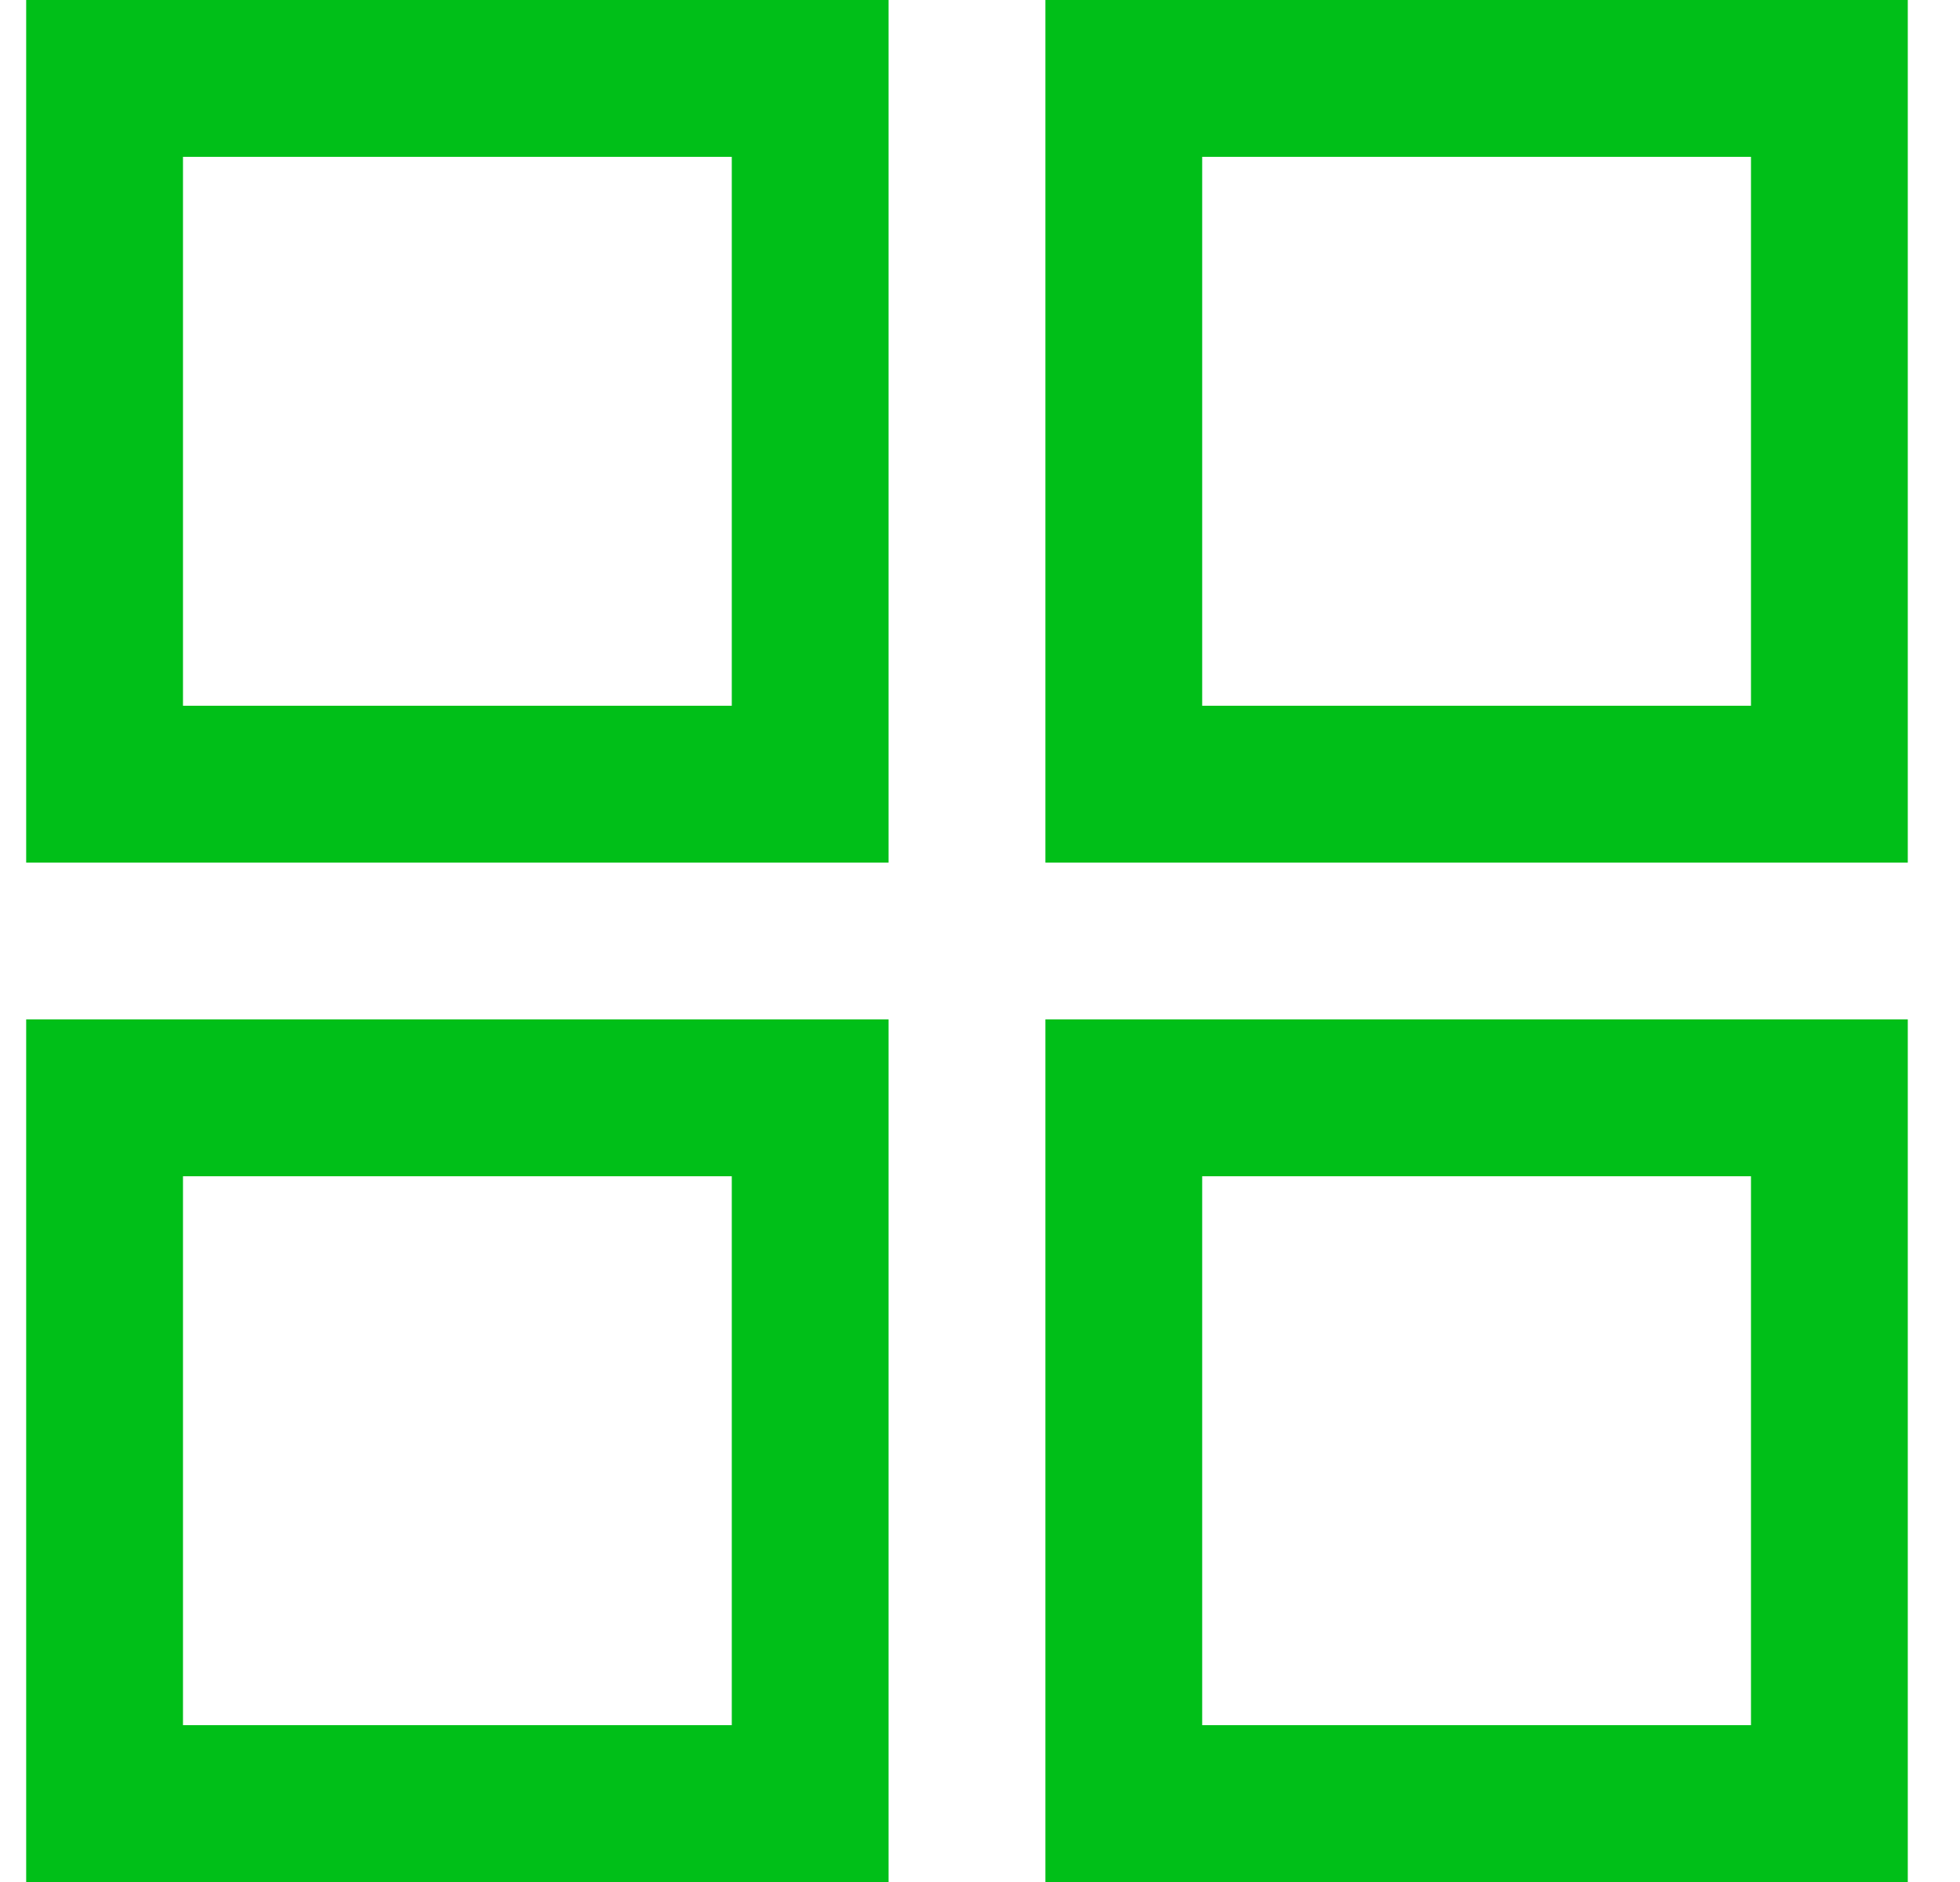 <svg width="25" height="24" viewBox="0 0 25 24" fill="none" xmlns="http://www.w3.org/2000/svg">
<rect x="1.334" y="1" width="9" height="9" stroke="#00BF18" stroke-width="2"/>
<rect x="1.334" y="14" width="9" height="9" stroke="#00BF18" stroke-width="2"/>
<rect x="14.334" y="14" width="9" height="9" stroke="#00BF18" stroke-width="2"/>
<rect x="14.334" y="1" width="9" height="9" stroke="#00BF18" stroke-width="2"/>
</svg>
